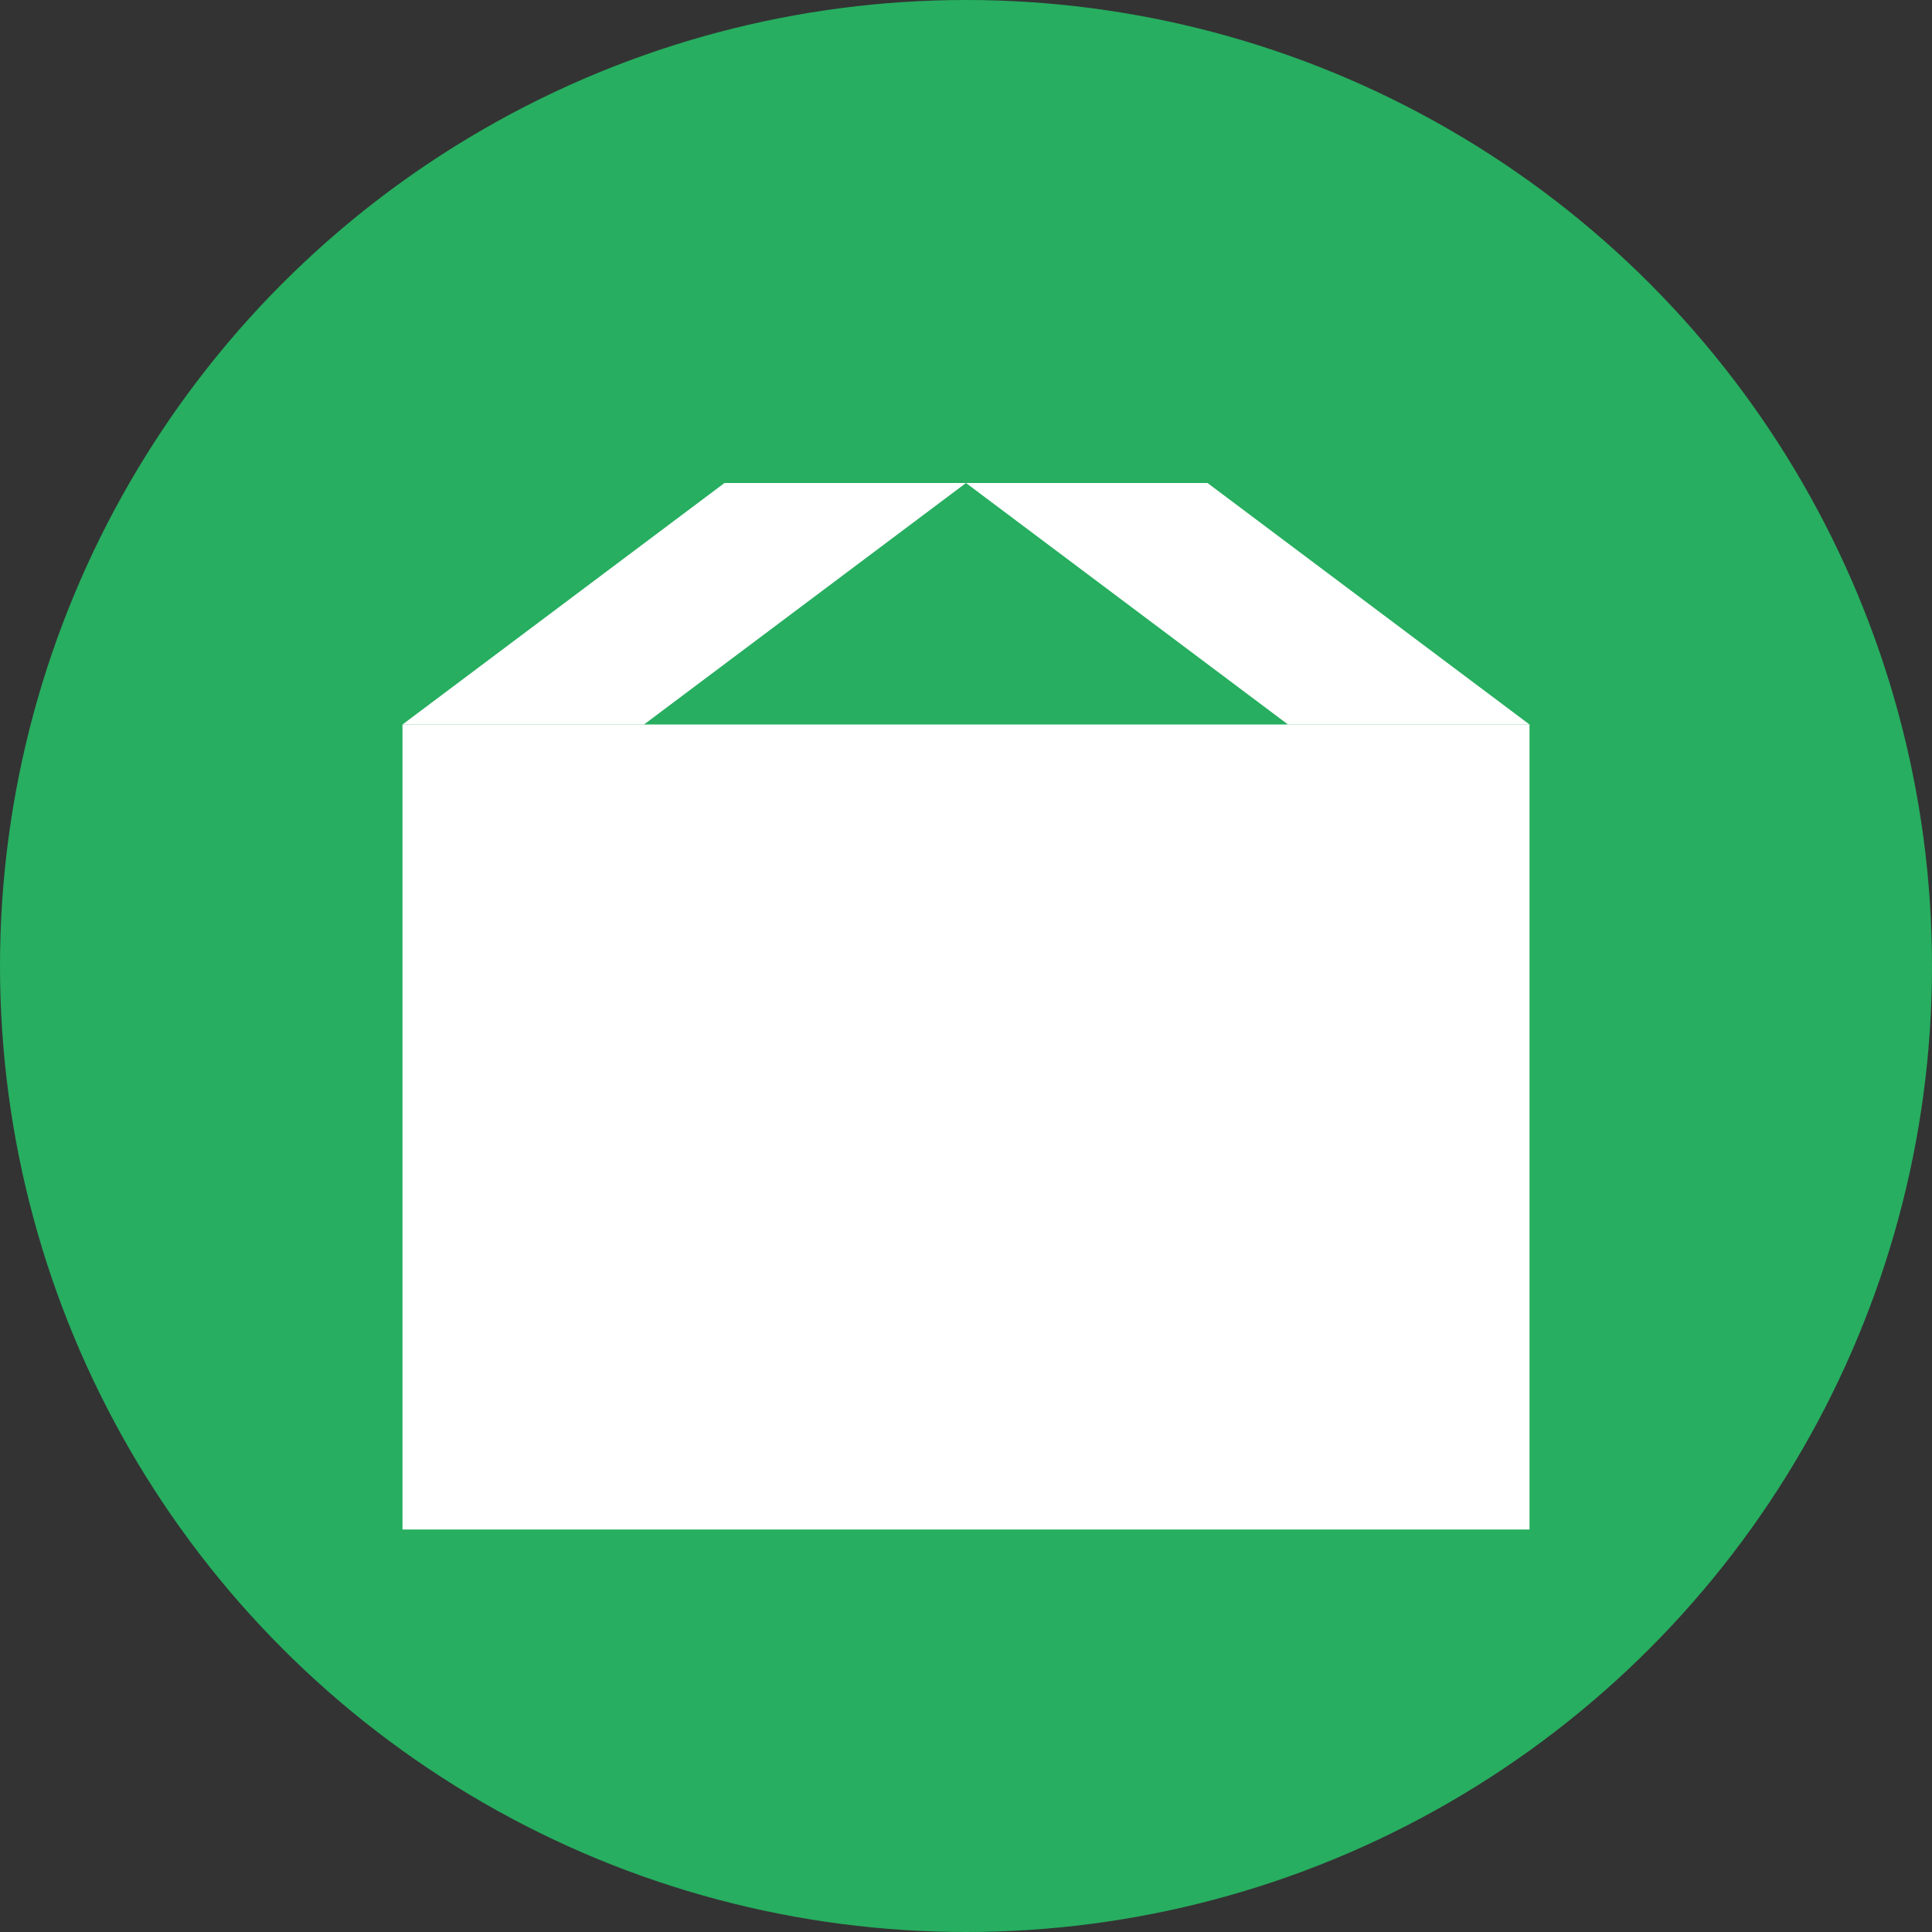 <svg width="24" height="24" viewBox="0 0 24 24" fill="none" xmlns="http://www.w3.org/2000/svg">
    <rect x="0" y="0" width="24" height="24" fill="#333333" stroke="none"/>
    <title>Ícone de Produtos</title>
    <circle cx="12" cy="12" r="12" fill="#27ae60"/>
    <g fill="white">
        <path d="M5 9H19V19H5V9Z"/>
        <path d="M5 9L9 6H12L8 9H5Z"/>
        <path d="M19 9L15 6H12L16 9H19Z"/>
    </g>
</svg>